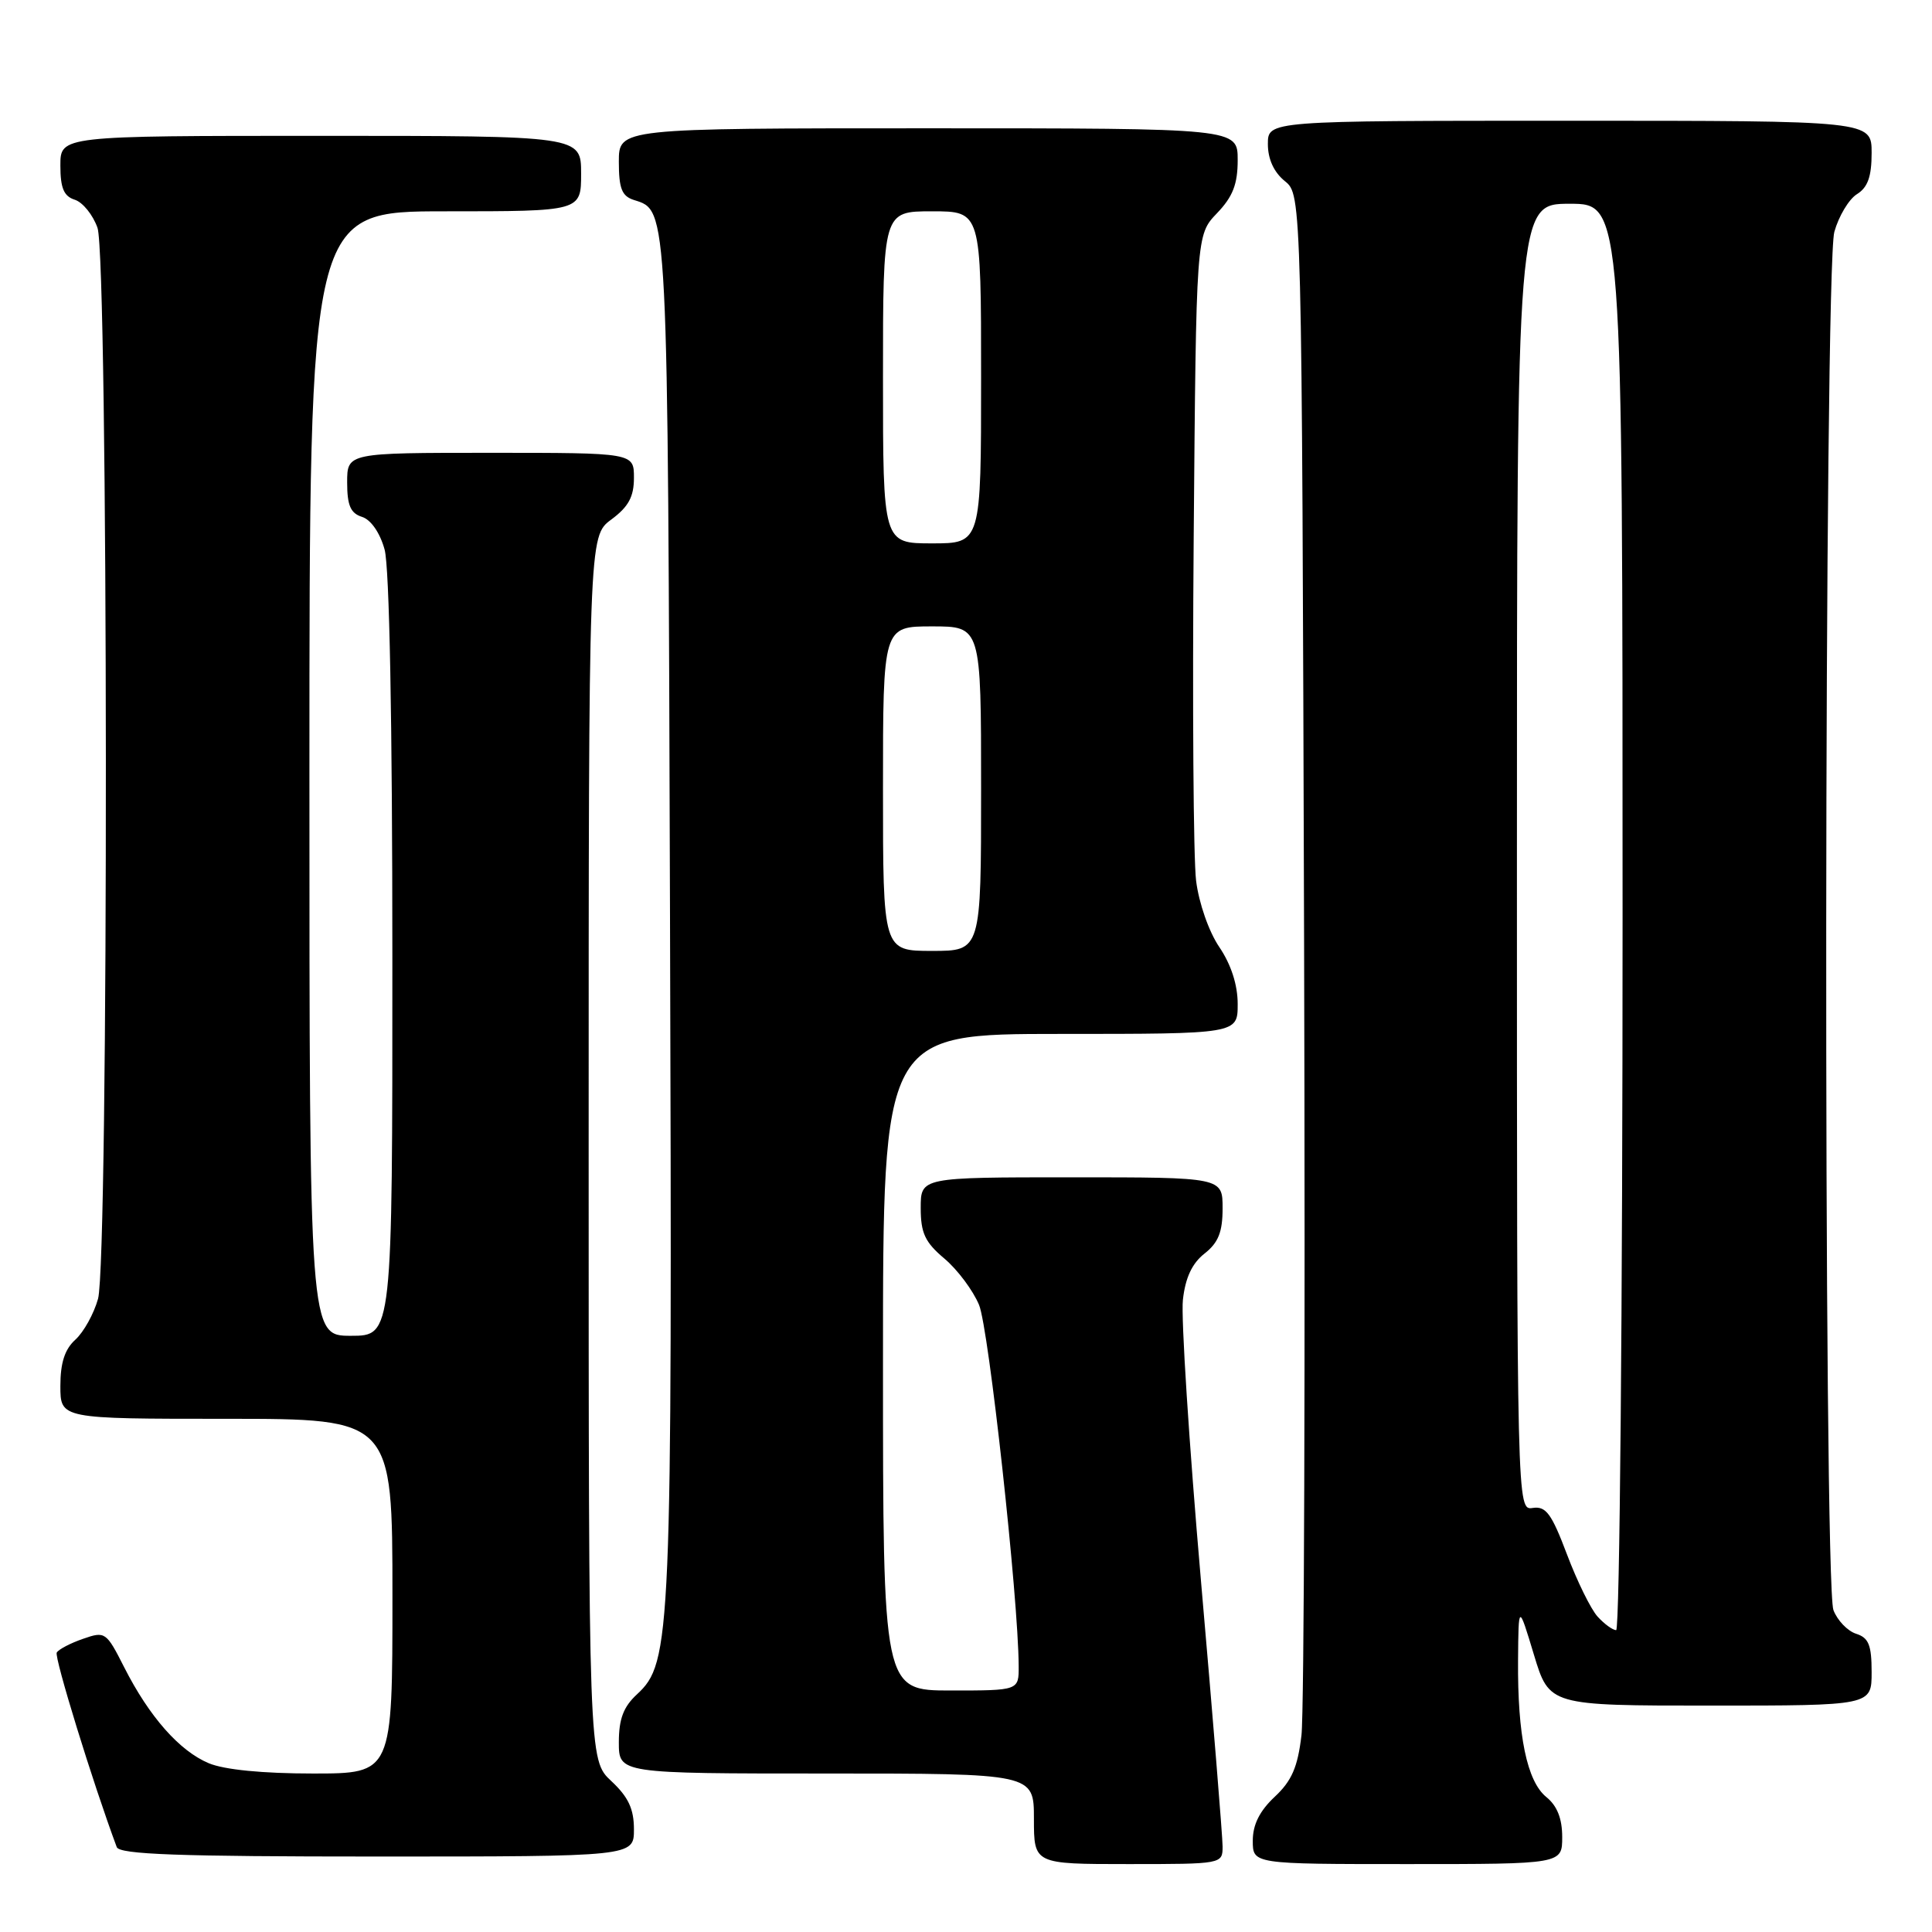 <?xml version="1.0" encoding="UTF-8" standalone="no"?>
<!DOCTYPE svg PUBLIC "-//W3C//DTD SVG 1.1//EN" "http://www.w3.org/Graphics/SVG/1.1/DTD/svg11.dtd" >
<svg xmlns="http://www.w3.org/2000/svg" xmlns:xlink="http://www.w3.org/1999/xlink" version="1.1" viewBox="0 0 256 256">
 <g >
 <path fill="currentColor"
d=" M 162.00 244.67 C 162.00 243.39 160.71 227.53 159.13 209.42 C 157.56 191.32 156.48 174.58 156.74 172.24 C 157.06 169.31 157.96 167.39 159.61 166.10 C 161.44 164.66 162.00 163.25 162.00 160.11 C 162.00 156.00 162.00 156.00 142.00 156.00 C 122.00 156.00 122.00 156.00 122.00 160.06 C 122.00 163.39 122.57 164.61 125.14 166.77 C 126.86 168.22 128.93 170.98 129.73 172.91 C 131.01 175.96 134.94 211.74 134.98 220.75 C 135.00 224.00 135.00 224.00 126.00 224.00 C 117.00 224.00 117.00 224.00 117.00 180.50 C 117.00 137.00 117.00 137.00 140.50 137.00 C 164.00 137.00 164.00 137.00 164.00 133.04 C 164.00 130.50 163.13 127.81 161.57 125.50 C 160.18 123.46 158.86 119.67 158.49 116.71 C 158.13 113.84 157.99 93.42 158.17 71.31 C 158.50 31.13 158.50 31.13 161.25 28.26 C 163.36 26.06 164.00 24.41 164.00 21.20 C 164.00 17.00 164.00 17.00 123.00 17.00 C 82.00 17.00 82.00 17.00 82.00 21.43 C 82.00 24.99 82.40 25.99 84.00 26.50 C 88.55 27.94 88.48 26.61 88.78 121.44 C 89.08 217.25 88.95 220.29 84.40 224.51 C 82.61 226.16 82.00 227.78 82.00 230.86 C 82.00 235.00 82.00 235.00 109.50 235.00 C 137.00 235.00 137.00 235.00 137.00 241.00 C 137.00 247.00 137.00 247.00 149.50 247.00 C 161.92 247.00 162.00 246.99 162.00 244.67 Z  M 207.00 243.41 C 207.00 240.97 206.33 239.28 204.90 238.12 C 202.33 236.04 201.07 229.95 201.15 220.00 C 201.21 212.50 201.21 212.50 203.25 219.25 C 205.29 226.00 205.29 226.00 226.64 226.00 C 248.00 226.00 248.00 226.00 248.00 221.57 C 248.00 217.97 247.61 217.01 245.94 216.48 C 244.81 216.12 243.46 214.71 242.94 213.35 C 241.59 209.79 241.70 35.62 243.06 30.72 C 243.64 28.65 244.98 26.40 246.05 25.73 C 247.49 24.84 248.00 23.40 248.00 20.26 C 248.00 16.00 248.00 16.00 208.00 16.00 C 168.00 16.00 168.00 16.00 168.00 19.09 C 168.00 21.09 168.80 22.82 170.25 24.00 C 172.50 25.82 172.50 25.82 172.80 125.16 C 172.96 179.80 172.81 226.95 172.45 229.94 C 171.95 234.17 171.16 235.98 168.90 238.09 C 166.91 239.96 166.00 241.77 166.00 243.90 C 166.00 247.00 166.00 247.00 186.50 247.00 C 207.00 247.00 207.00 247.00 207.00 243.41 Z  M 84.00 242.40 C 84.00 239.69 83.26 238.11 81.00 236.00 C 78.00 233.20 78.00 233.20 78.00 152.13 C 78.00 71.06 78.00 71.06 81.00 68.84 C 83.28 67.15 84.00 65.83 84.00 63.31 C 84.00 60.00 84.00 60.00 65.00 60.00 C 46.00 60.00 46.00 60.00 46.00 63.93 C 46.00 66.97 46.45 68.01 47.97 68.49 C 49.15 68.86 50.35 70.60 50.96 72.81 C 51.60 75.10 51.99 95.50 51.99 126.75 C 52.00 177.00 52.00 177.00 46.50 177.00 C 41.00 177.00 41.00 177.00 41.00 102.50 C 41.00 28.00 41.00 28.00 59.00 28.00 C 77.00 28.00 77.00 28.00 77.00 23.00 C 77.00 18.00 77.00 18.00 42.50 18.00 C 8.00 18.00 8.00 18.00 8.00 21.93 C 8.00 24.93 8.46 26.01 9.92 26.47 C 10.97 26.81 12.32 28.48 12.92 30.19 C 14.35 34.31 14.42 166.95 12.99 172.10 C 12.44 174.08 11.09 176.51 9.99 177.51 C 8.58 178.78 8.00 180.58 8.00 183.65 C 8.00 188.00 8.00 188.00 30.00 188.00 C 52.00 188.00 52.00 188.00 52.00 211.50 C 52.00 235.00 52.00 235.00 41.47 235.00 C 34.83 235.00 29.73 234.50 27.67 233.64 C 23.78 232.01 19.78 227.48 16.45 220.91 C 14.08 216.23 13.93 216.13 11.01 217.15 C 9.35 217.72 7.78 218.54 7.52 218.97 C 7.16 219.56 12.30 236.25 15.47 244.75 C 15.83 245.72 23.66 246.00 49.97 246.00 C 84.00 246.00 84.00 246.00 84.00 242.40 Z  M 117.00 104.50 C 117.00 83.00 117.00 83.00 123.50 83.00 C 130.00 83.00 130.00 83.00 130.00 104.50 C 130.00 126.00 130.00 126.00 123.50 126.00 C 117.00 126.00 117.00 126.00 117.00 104.50 Z  M 117.00 50.00 C 117.00 28.00 117.00 28.00 123.50 28.00 C 130.00 28.00 130.00 28.00 130.00 50.00 C 130.00 72.00 130.00 72.00 123.50 72.00 C 117.00 72.00 117.00 72.00 117.00 50.00 Z  M 211.69 214.21 C 210.79 213.22 208.97 209.51 207.63 205.96 C 205.59 200.56 204.85 199.55 203.10 199.81 C 201.00 200.13 201.00 200.13 201.00 113.56 C 201.00 27.00 201.00 27.00 208.00 27.00 C 215.00 27.00 215.00 27.00 215.00 121.50 C 215.00 173.47 214.62 216.00 214.15 216.00 C 213.69 216.00 212.58 215.19 211.69 214.21 Z "/>
</g>
</svg>